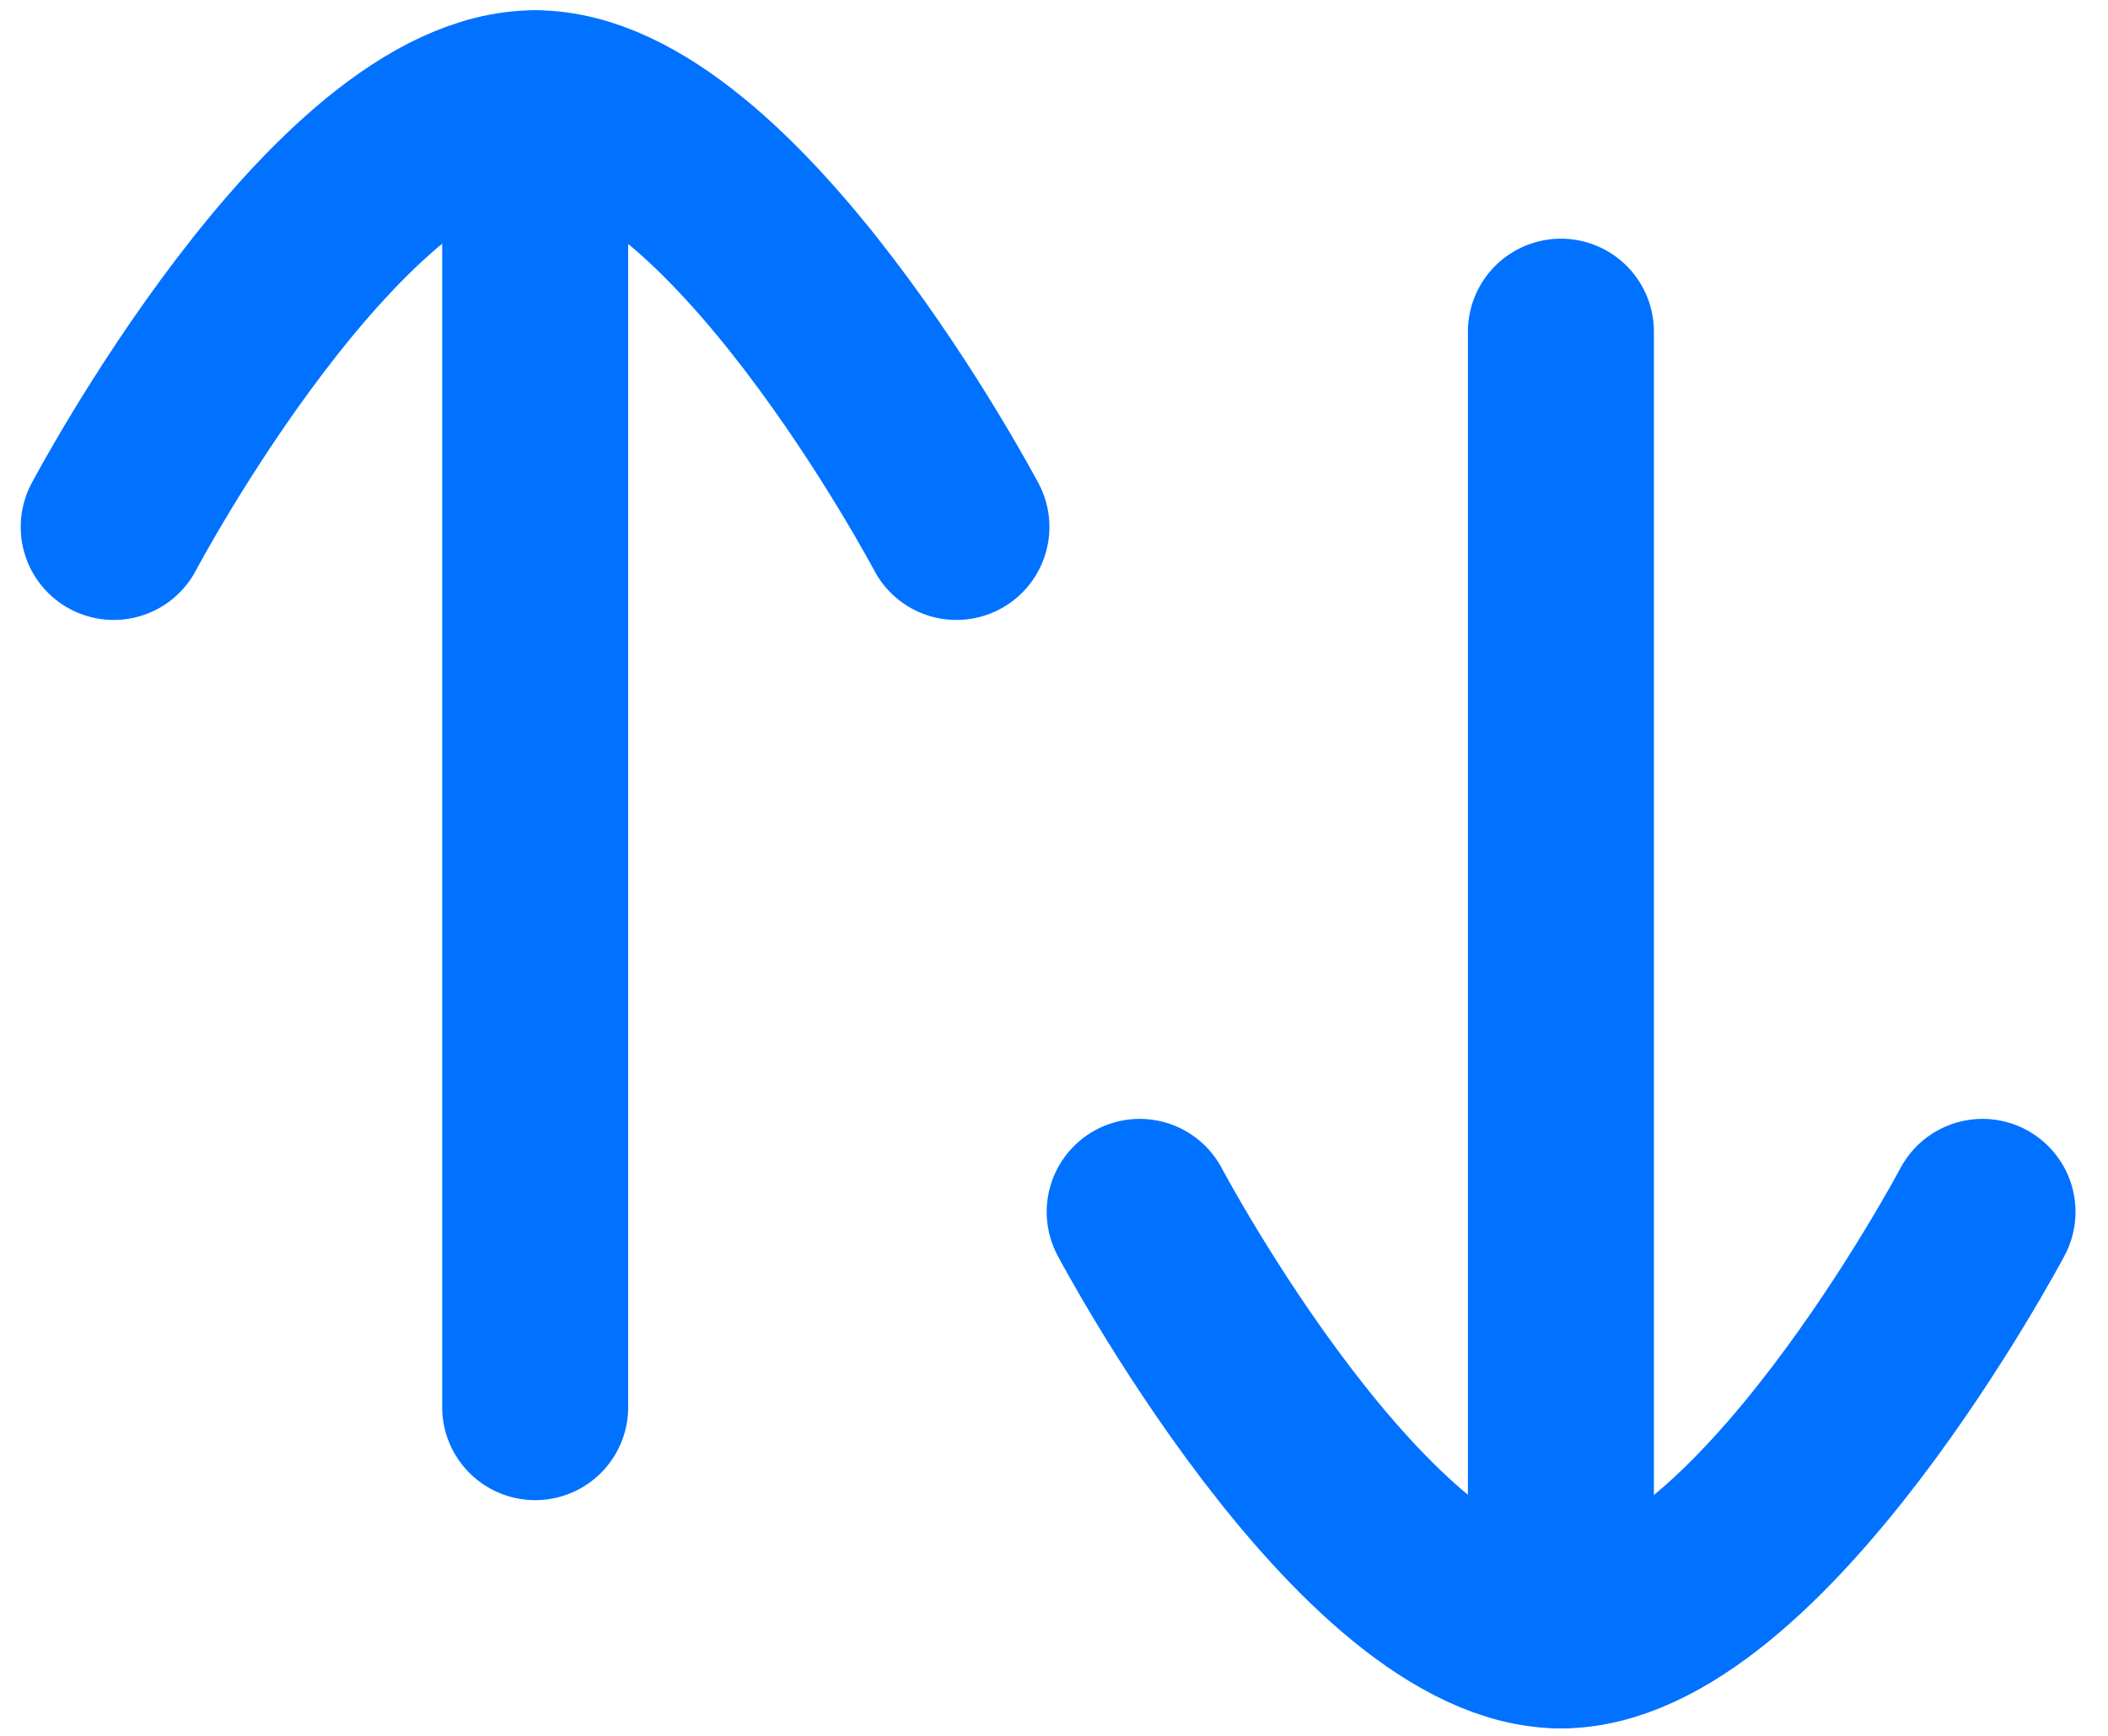 <svg width="17" height="14" viewBox="0 0 17 14" fill="none" xmlns="http://www.w3.org/2000/svg">
<path d="M4.316 0.834V11.349" stroke="#0072FF" stroke-width="1.5" stroke-linecap="round" stroke-linejoin="round"/>
<path d="M0.917 4.25C0.917 4.25 2.724 0.833 4.315 0.833C5.905 0.833 7.713 4.25 7.713 4.25" stroke="#0072FF" stroke-width="1.5" stroke-linecap="round" stroke-linejoin="round"/>
<path d="M12.588 13.19V2.675" stroke="#0072FF" stroke-width="1.5" stroke-linecap="round" stroke-linejoin="round"/>
<path d="M15.988 9.774C15.988 9.774 14.179 13.19 12.589 13.19C10.999 13.19 9.191 9.774 9.191 9.774" stroke="#0072FF" stroke-width="1.5" stroke-linecap="round" stroke-linejoin="round"/>
</svg>
